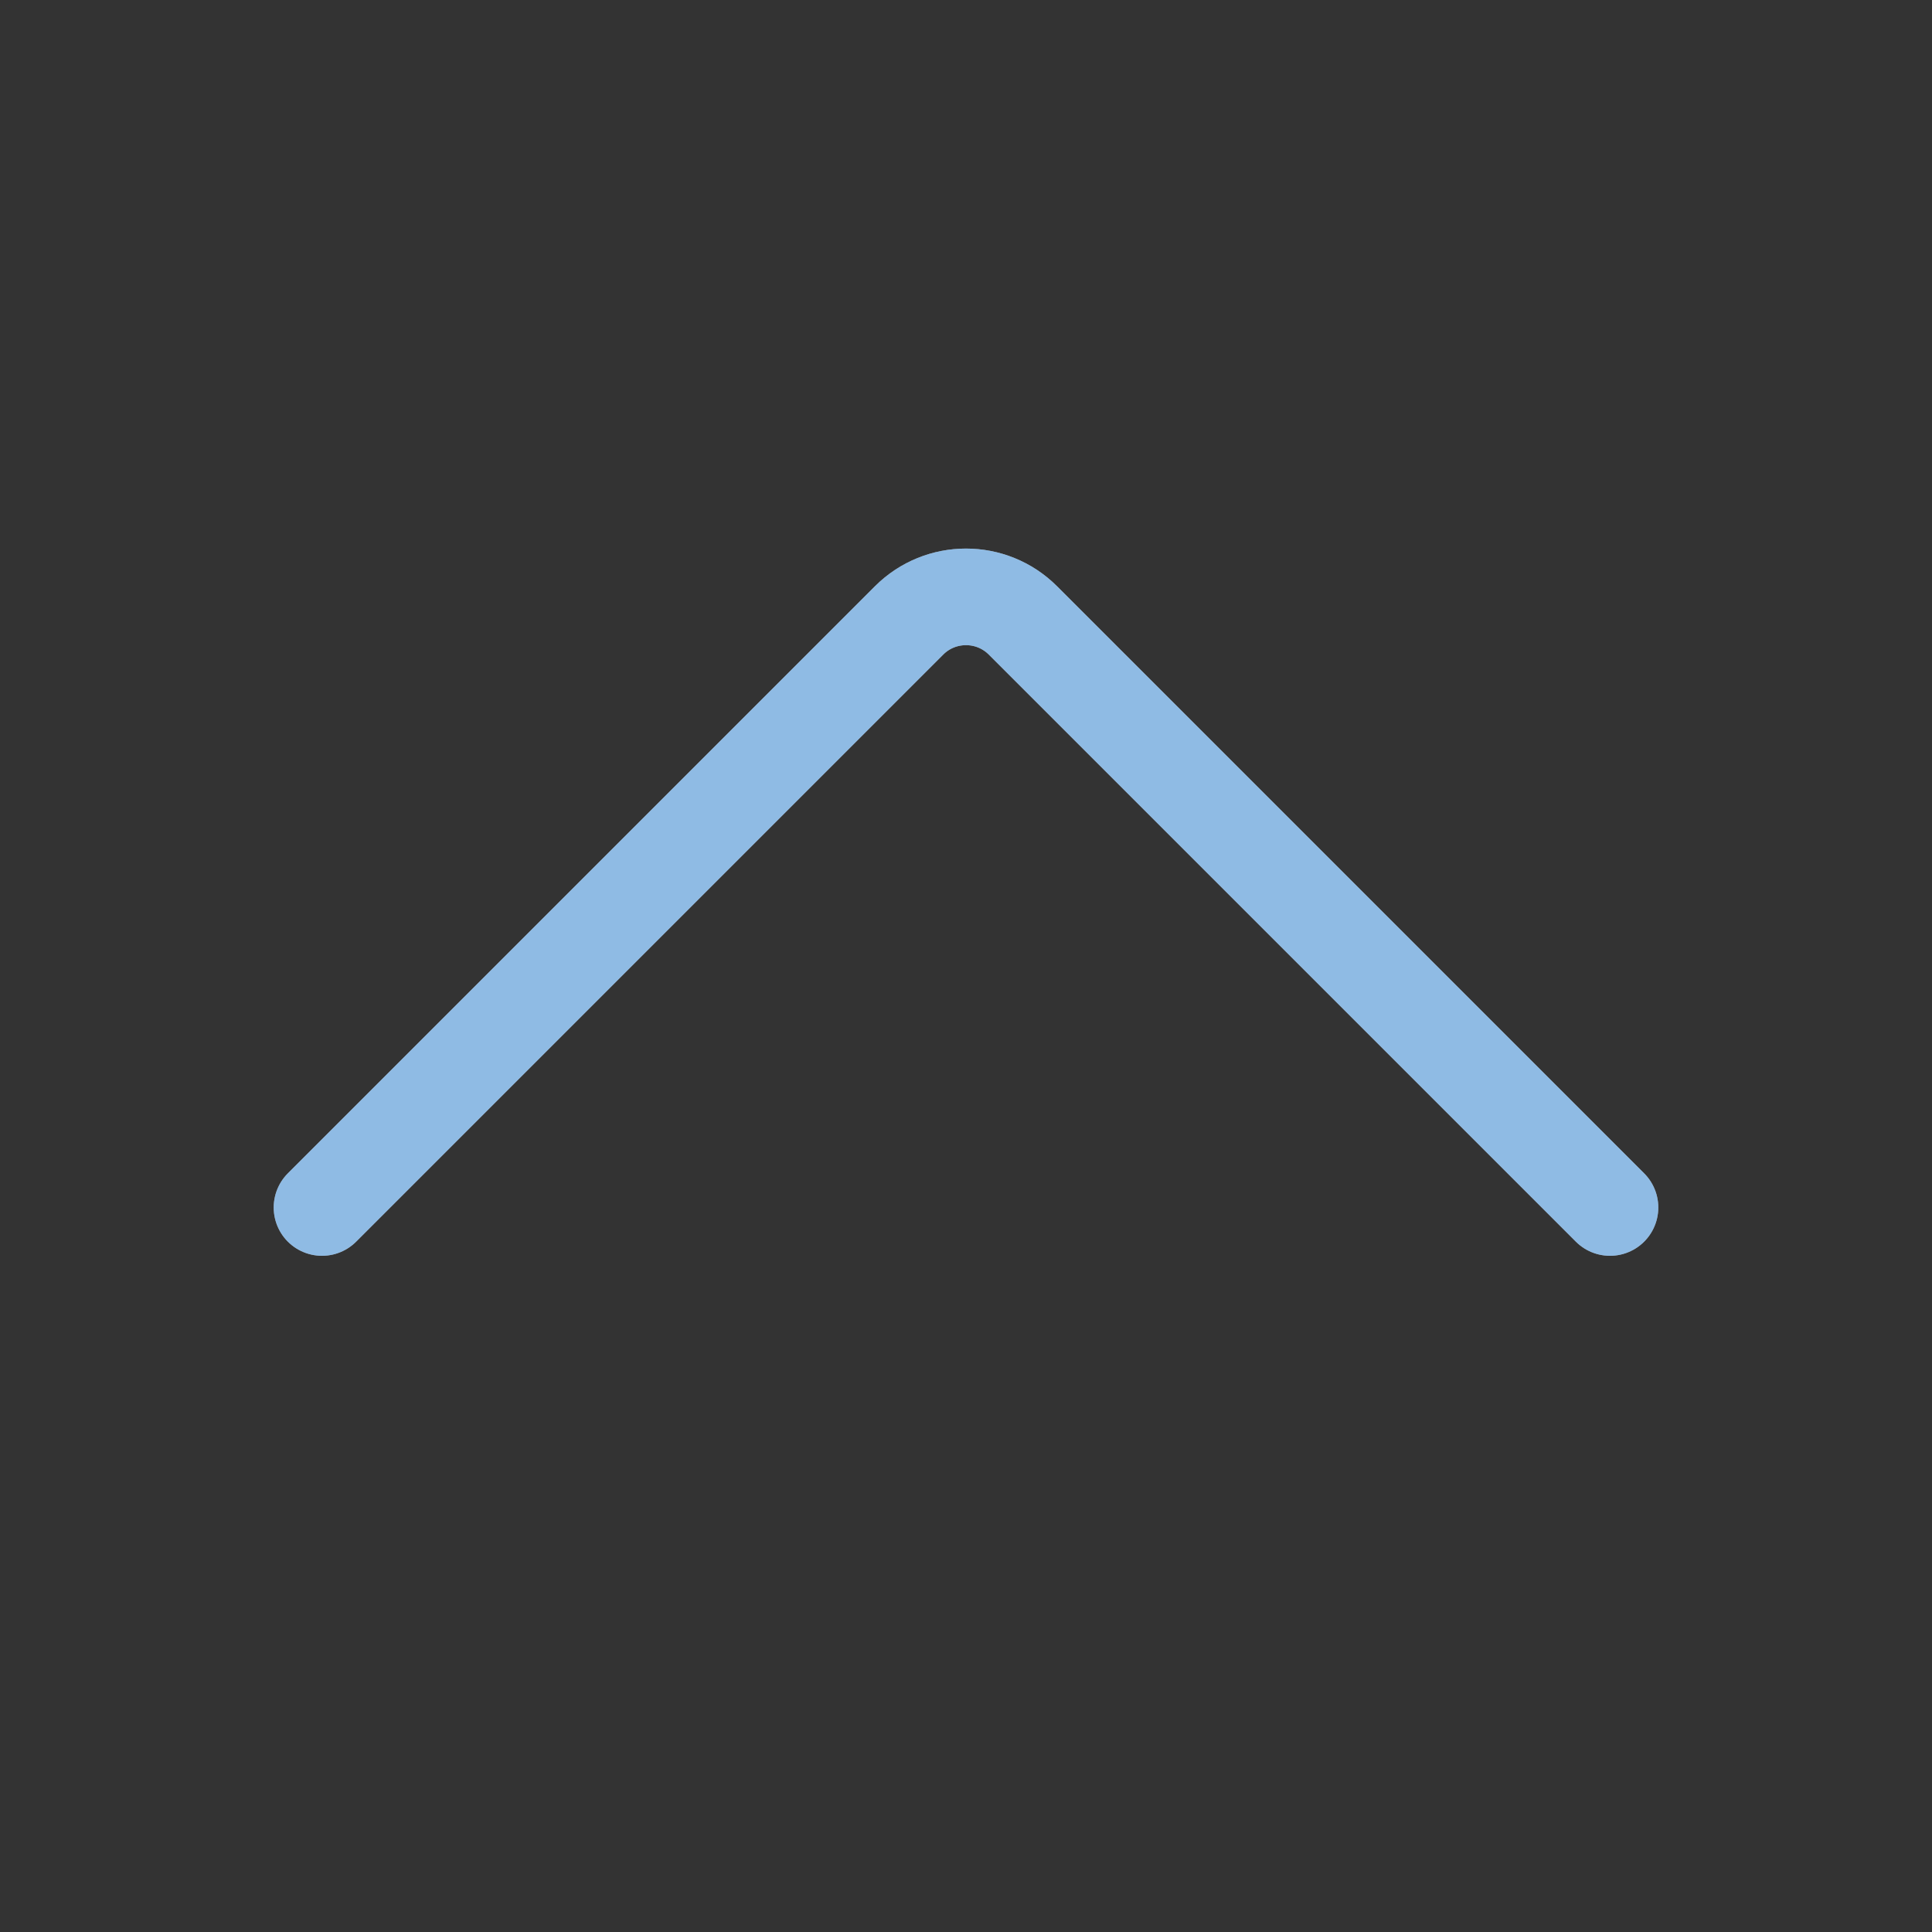 <?xml version="1.0"?>
<svg xmlns="http://www.w3.org/2000/svg" width="24" height="24" viewBox="0 0 24 24" fill="none">
    <rect x="0" y="0" width="24" height="24" fill="#333333" stroke="none"/>
    <defs id="defs1">
        <style id="current-color-scheme" type="text/css">
            .ColorScheme-Text { color:#e6f0f5; }
            .ColorScheme-Highlight { color:#2179cb; }
            .ColorScheme-Background { color:#e4e4e4; }
        </style>
    </defs>
    <g clip-path="url(#clip0_968_341)">
        <path d="M4 15L11.293 7.707C11.683 7.317 12.317 7.317 12.707 7.707L20 15" style="stroke:#ffffff" stroke-width="1.2" stroke-linecap="round" stroke-linejoin="round"/>
        <path d="M4 15L11.293 7.707C11.683 7.317 12.317 7.317 12.707 7.707L20 15" style="stroke:currentColor;opacity:0.5" class="ColorScheme-Highlight" stroke-width="1.2" stroke-linecap="round" stroke-linejoin="round"/>
    </g>
    <defs>
        <clipPath id="clip0_968_341">
            <rect width="24" height="24" fill="white"/>
        </clipPath>
    </defs>
</svg>
